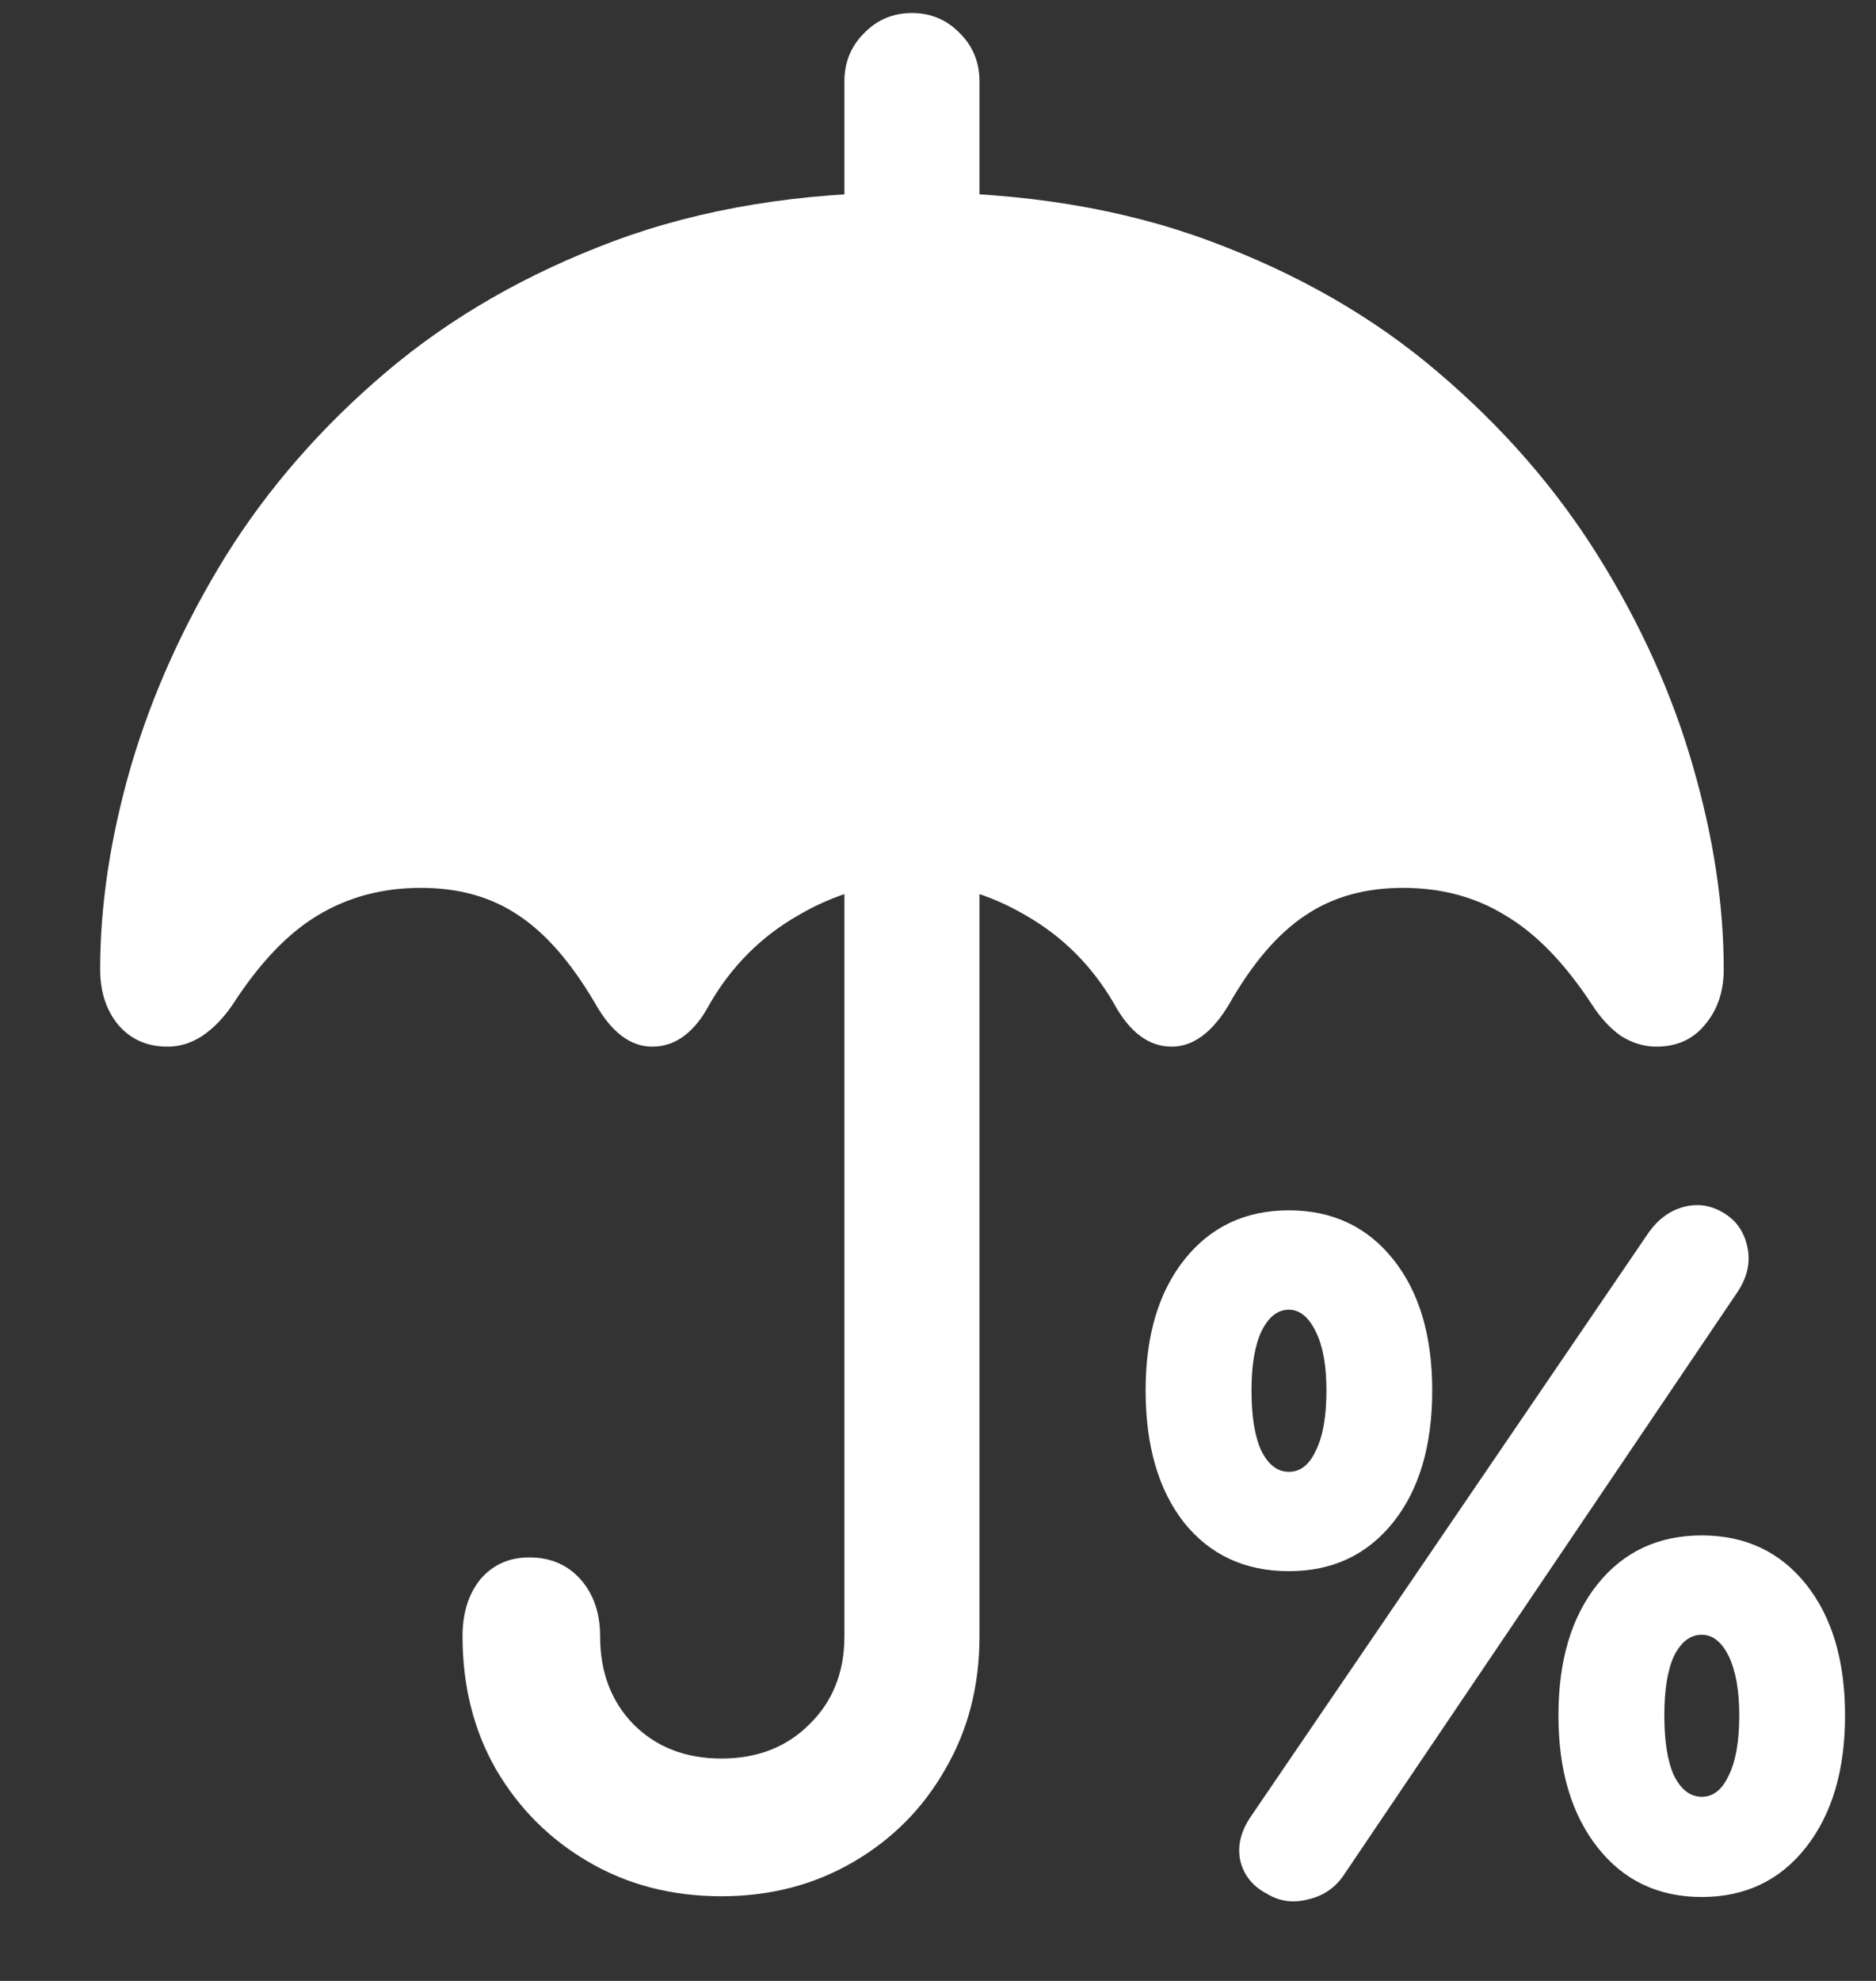 <svg width="18" height="19" viewBox="0 0 18 19" fill="none" xmlns="http://www.w3.org/2000/svg">
<rect x="0" y="0" width="18" height="19" fill="#333333" stroke="none"/>
<path d="M12.367 15.07C12.784 15.07 13.117 14.914 13.367 14.602C13.617 14.289 13.742 13.867 13.742 13.336C13.742 12.81 13.617 12.391 13.367 12.078C13.117 11.766 12.784 11.609 12.367 11.609C11.95 11.609 11.617 11.766 11.367 12.078C11.117 12.391 10.992 12.81 10.992 13.336C10.992 13.867 11.115 14.289 11.359 14.602C11.609 14.914 11.945 15.07 12.367 15.07ZM12.367 14.117C12.258 14.117 12.169 14.05 12.102 13.914C12.039 13.779 12.008 13.586 12.008 13.336C12.008 13.096 12.039 12.909 12.102 12.773C12.169 12.633 12.258 12.562 12.367 12.562C12.471 12.562 12.557 12.633 12.625 12.773C12.693 12.909 12.727 13.096 12.727 13.336C12.727 13.586 12.693 13.779 12.625 13.914C12.562 14.05 12.477 14.117 12.367 14.117ZM12.156 18.164C12.276 18.237 12.406 18.255 12.547 18.219C12.688 18.188 12.8 18.115 12.883 18L16.672 12.391C16.766 12.25 16.797 12.107 16.766 11.961C16.734 11.81 16.654 11.698 16.523 11.625C16.404 11.557 16.279 11.542 16.148 11.578C16.018 11.615 15.909 11.695 15.82 11.82L12.008 17.414C11.909 17.555 11.872 17.695 11.898 17.836C11.93 17.982 12.016 18.091 12.156 18.164ZM16.328 18.195C16.745 18.195 17.078 18.037 17.328 17.719C17.578 17.401 17.703 16.979 17.703 16.453C17.703 15.927 17.578 15.508 17.328 15.195C17.078 14.883 16.745 14.727 16.328 14.727C15.912 14.727 15.578 14.883 15.328 15.195C15.078 15.508 14.953 15.927 14.953 16.453C14.953 16.979 15.078 17.401 15.328 17.719C15.578 18.037 15.912 18.195 16.328 18.195ZM16.328 17.234C16.219 17.234 16.13 17.167 16.062 17.031C16 16.896 15.969 16.703 15.969 16.453C15.969 16.208 16 16.018 16.062 15.883C16.13 15.747 16.219 15.68 16.328 15.68C16.432 15.68 16.518 15.747 16.586 15.883C16.654 16.023 16.688 16.213 16.688 16.453C16.688 16.703 16.654 16.896 16.586 17.031C16.523 17.167 16.438 17.234 16.328 17.234ZM8.102 2.461H9.398V0.781C9.398 0.599 9.336 0.445 9.211 0.32C9.086 0.19 8.932 0.125 8.75 0.125C8.568 0.125 8.414 0.19 8.289 0.32C8.164 0.445 8.102 0.599 8.102 0.781V2.461ZM1.609 10.039C1.724 10.039 1.833 10.005 1.938 9.938C2.047 9.865 2.146 9.763 2.234 9.633C2.49 9.237 2.76 8.953 3.047 8.781C3.339 8.604 3.669 8.516 4.039 8.516C4.404 8.516 4.716 8.604 4.977 8.781C5.237 8.953 5.482 9.234 5.711 9.625C5.867 9.901 6.049 10.039 6.258 10.039C6.482 10.039 6.667 9.901 6.812 9.625C7.021 9.266 7.302 8.984 7.656 8.781C8.01 8.573 8.375 8.469 8.75 8.469C9.125 8.469 9.49 8.573 9.844 8.781C10.198 8.984 10.479 9.266 10.688 9.625C10.838 9.901 11.023 10.039 11.242 10.039C11.45 10.039 11.635 9.901 11.797 9.625C12.021 9.234 12.263 8.953 12.523 8.781C12.784 8.604 13.096 8.516 13.461 8.516C13.831 8.516 14.159 8.604 14.445 8.781C14.737 8.953 15.013 9.237 15.273 9.633C15.357 9.763 15.45 9.865 15.555 9.938C15.664 10.005 15.776 10.039 15.891 10.039C16.088 10.039 16.245 9.969 16.359 9.828C16.479 9.688 16.539 9.51 16.539 9.297C16.539 8.677 16.44 8.026 16.242 7.344C16.044 6.656 15.742 5.987 15.336 5.336C14.93 4.685 14.417 4.096 13.797 3.57C13.182 3.044 12.453 2.625 11.609 2.312C10.771 2 9.818 1.844 8.75 1.844C7.682 1.844 6.729 2 5.891 2.312C5.052 2.625 4.323 3.044 3.703 3.57C3.083 4.096 2.57 4.685 2.164 5.336C1.763 5.987 1.461 6.656 1.258 7.344C1.06 8.026 0.961 8.677 0.961 9.297C0.961 9.51 1.018 9.688 1.133 9.828C1.253 9.969 1.411 10.039 1.609 10.039ZM6.922 18.188C7.391 18.188 7.812 18.078 8.188 17.859C8.562 17.641 8.857 17.344 9.07 16.969C9.289 16.594 9.398 16.169 9.398 15.695V8.094H8.102V15.695C8.102 16.039 7.99 16.32 7.766 16.539C7.547 16.758 7.266 16.867 6.922 16.867C6.578 16.867 6.297 16.758 6.078 16.539C5.865 16.32 5.758 16.039 5.758 15.695C5.758 15.471 5.695 15.289 5.57 15.148C5.445 15.008 5.281 14.938 5.078 14.938C4.885 14.938 4.729 15.008 4.609 15.148C4.495 15.289 4.438 15.471 4.438 15.695C4.438 16.169 4.544 16.594 4.758 16.969C4.977 17.344 5.273 17.641 5.648 17.859C6.023 18.078 6.448 18.188 6.922 18.188Z" fill="white"/>
</svg>

